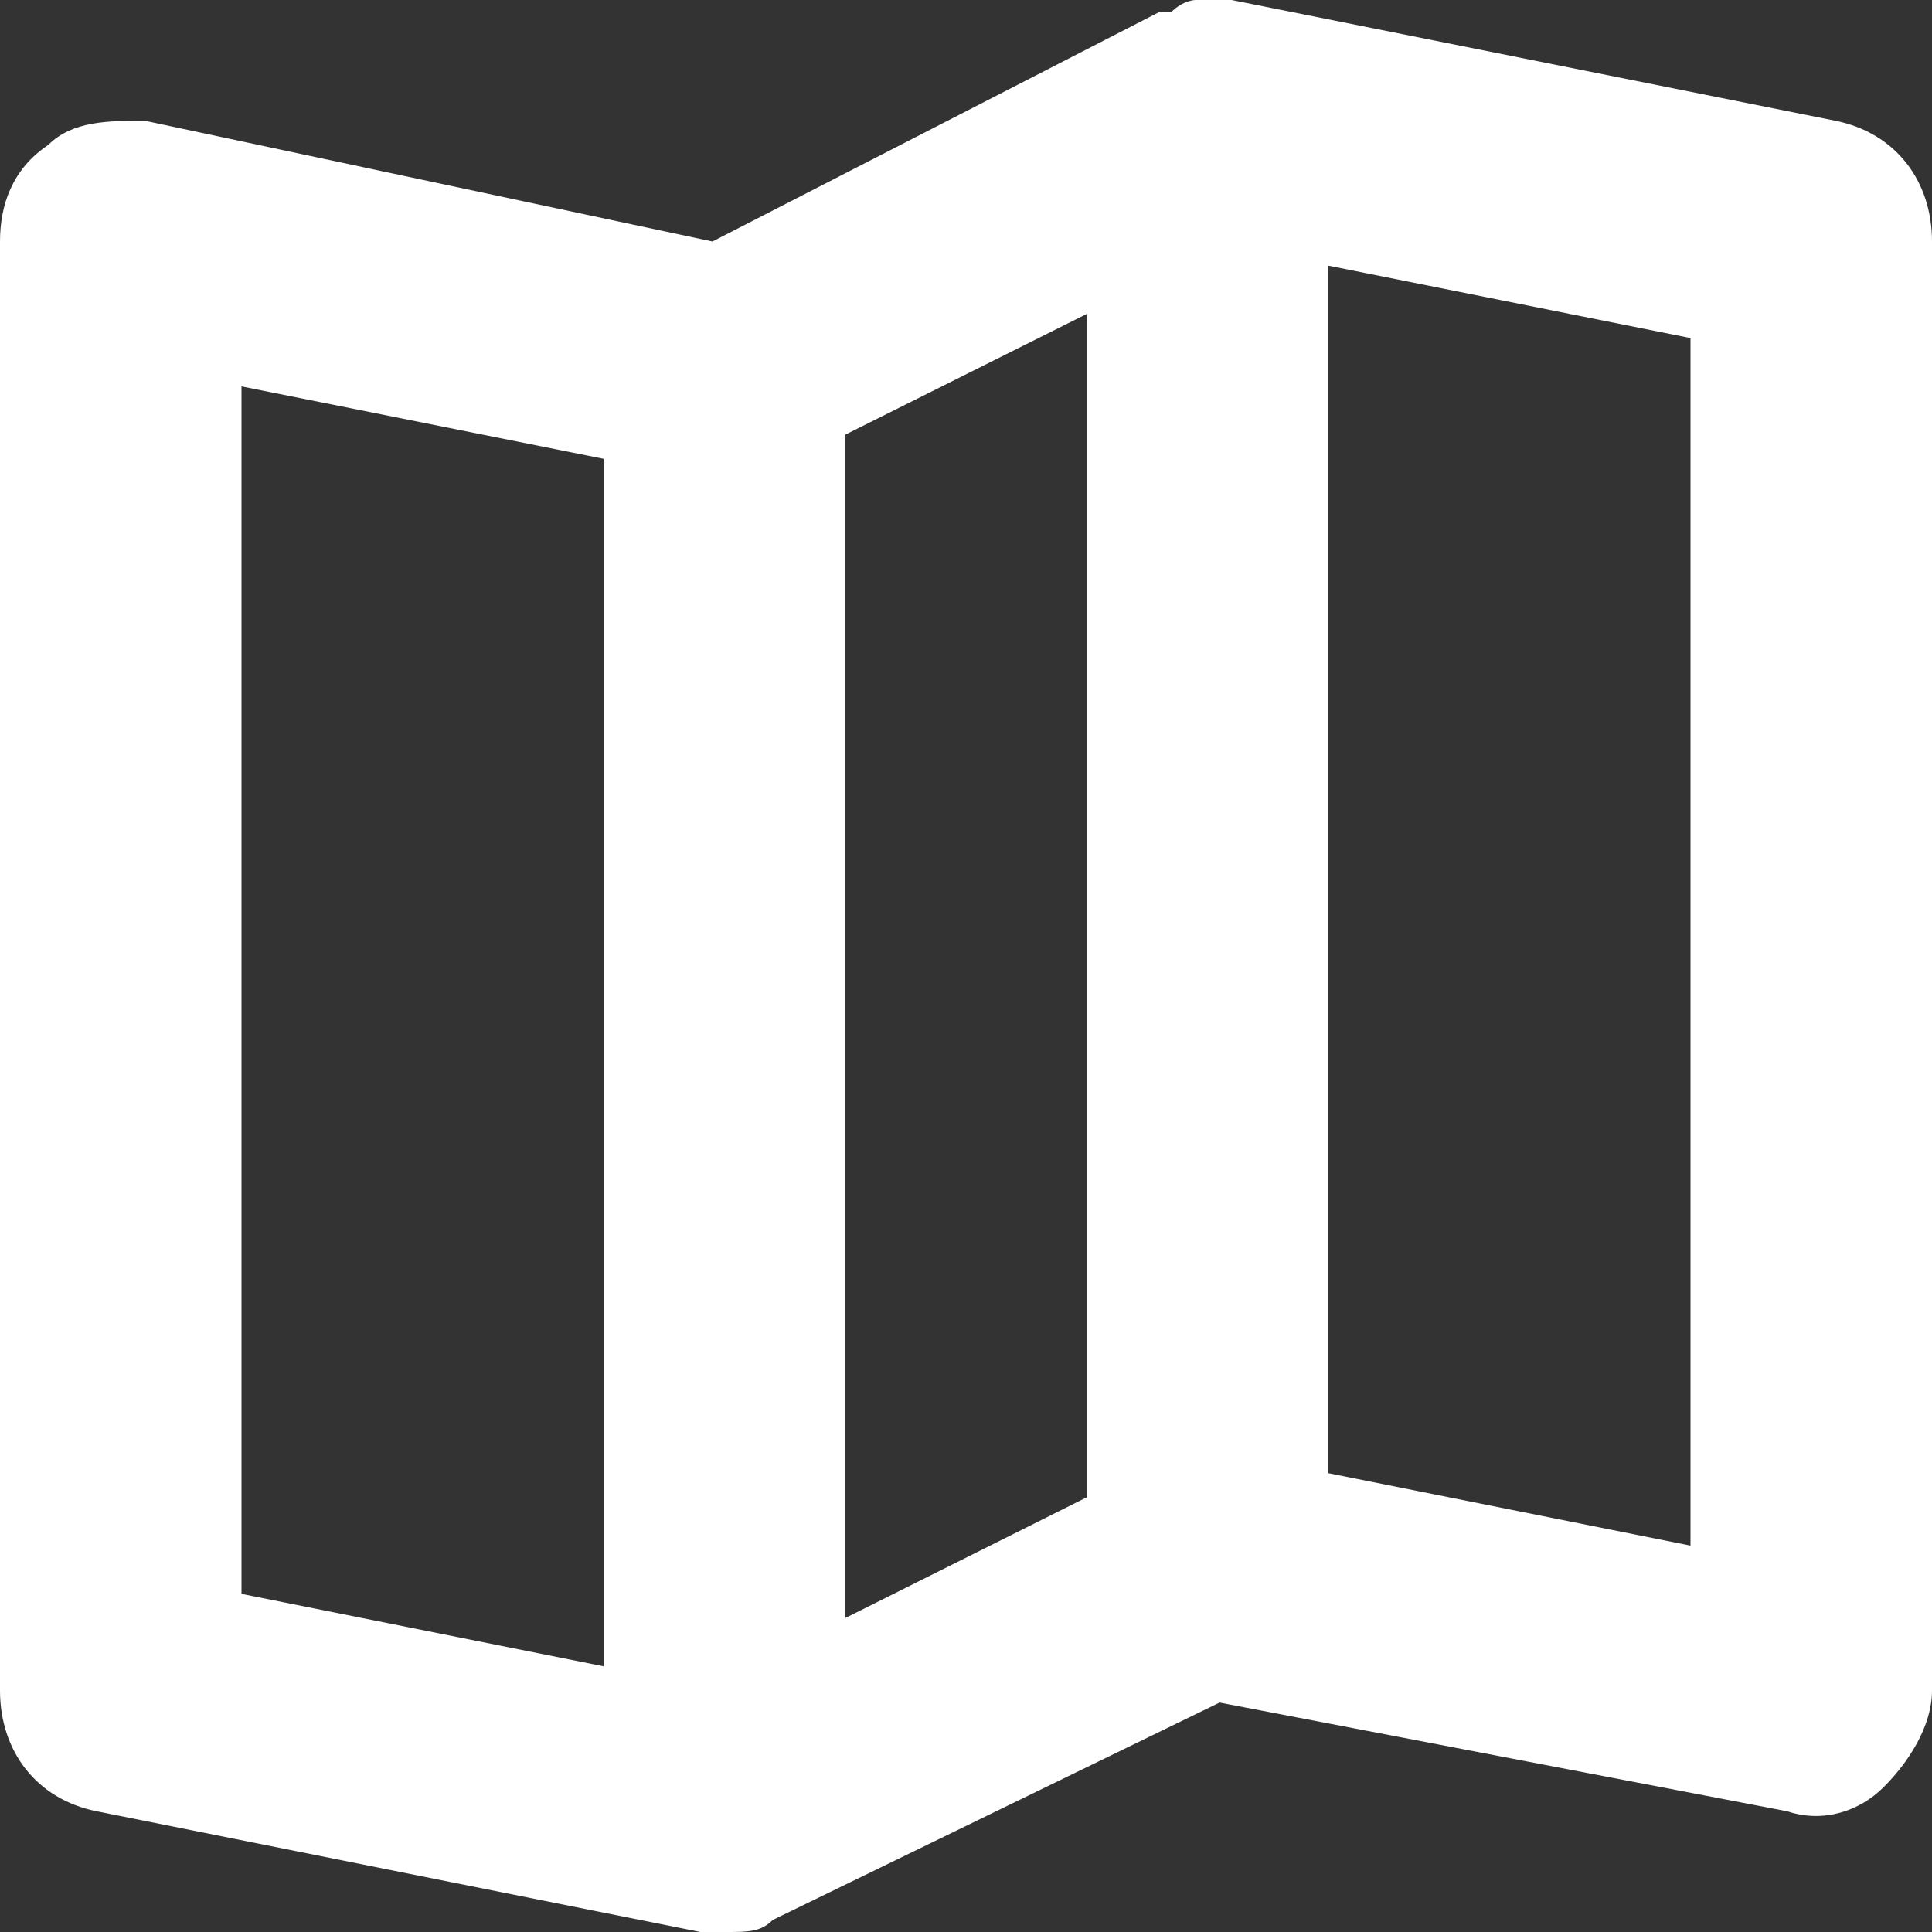 <?xml version="1.0" encoding="utf-8"?>
<!-- Generator: Adobe Illustrator 19.0.0, SVG Export Plug-In . SVG Version: 6.00 Build 0)  -->
<svg version="1.1" id="Слой_1" xmlns="http://www.w3.org/2000/svg" xmlns:xlink="http://www.w3.org/1999/xlink" x="0px" y="0px"
	 viewBox="0 0 16 16" enable-background="new 0 0 16 16" xml:space="preserve">
<rect x="0" y="0" width="16" height="16" fill="#333333" stroke="none"/>
<path id="menu" fill="#FFFFFF" d="M15.2,1l-5-1c0,0-0.1,0-0.1,0c0,0,0,0-0.1,0c0,0,0,0-0.1,0C9.9,0,9.8,0,9.7,0.1c0,0-0.1,0-0.1,0
	c0,0,0,0,0,0L5.9,2L1.2,1C0.9,1,0.6,1,0.4,1.2C0.1,1.4,0,1.7,0,2v12c0,0.5,0.3,0.9,0.8,1l5,1c0.1,0,0.1,0,0.2,0c0.2,0,0.3,0,0.4-0.1
	c0,0,0,0,0,0l3.7-1.8l4.7,0.9c0.3,0.1,0.6,0,0.8-0.2c0.2-0.2,0.4-0.5,0.4-0.8V2C16,1.5,15.7,1.1,15.2,1z M7,3.6l2-1v9.8l-2,1V3.6z
	 M2,3.2l3,0.6v10l-3-0.6V3.2z M14,12.8l-3-0.6v-10l3,0.6V12.8z"/>
</svg>

